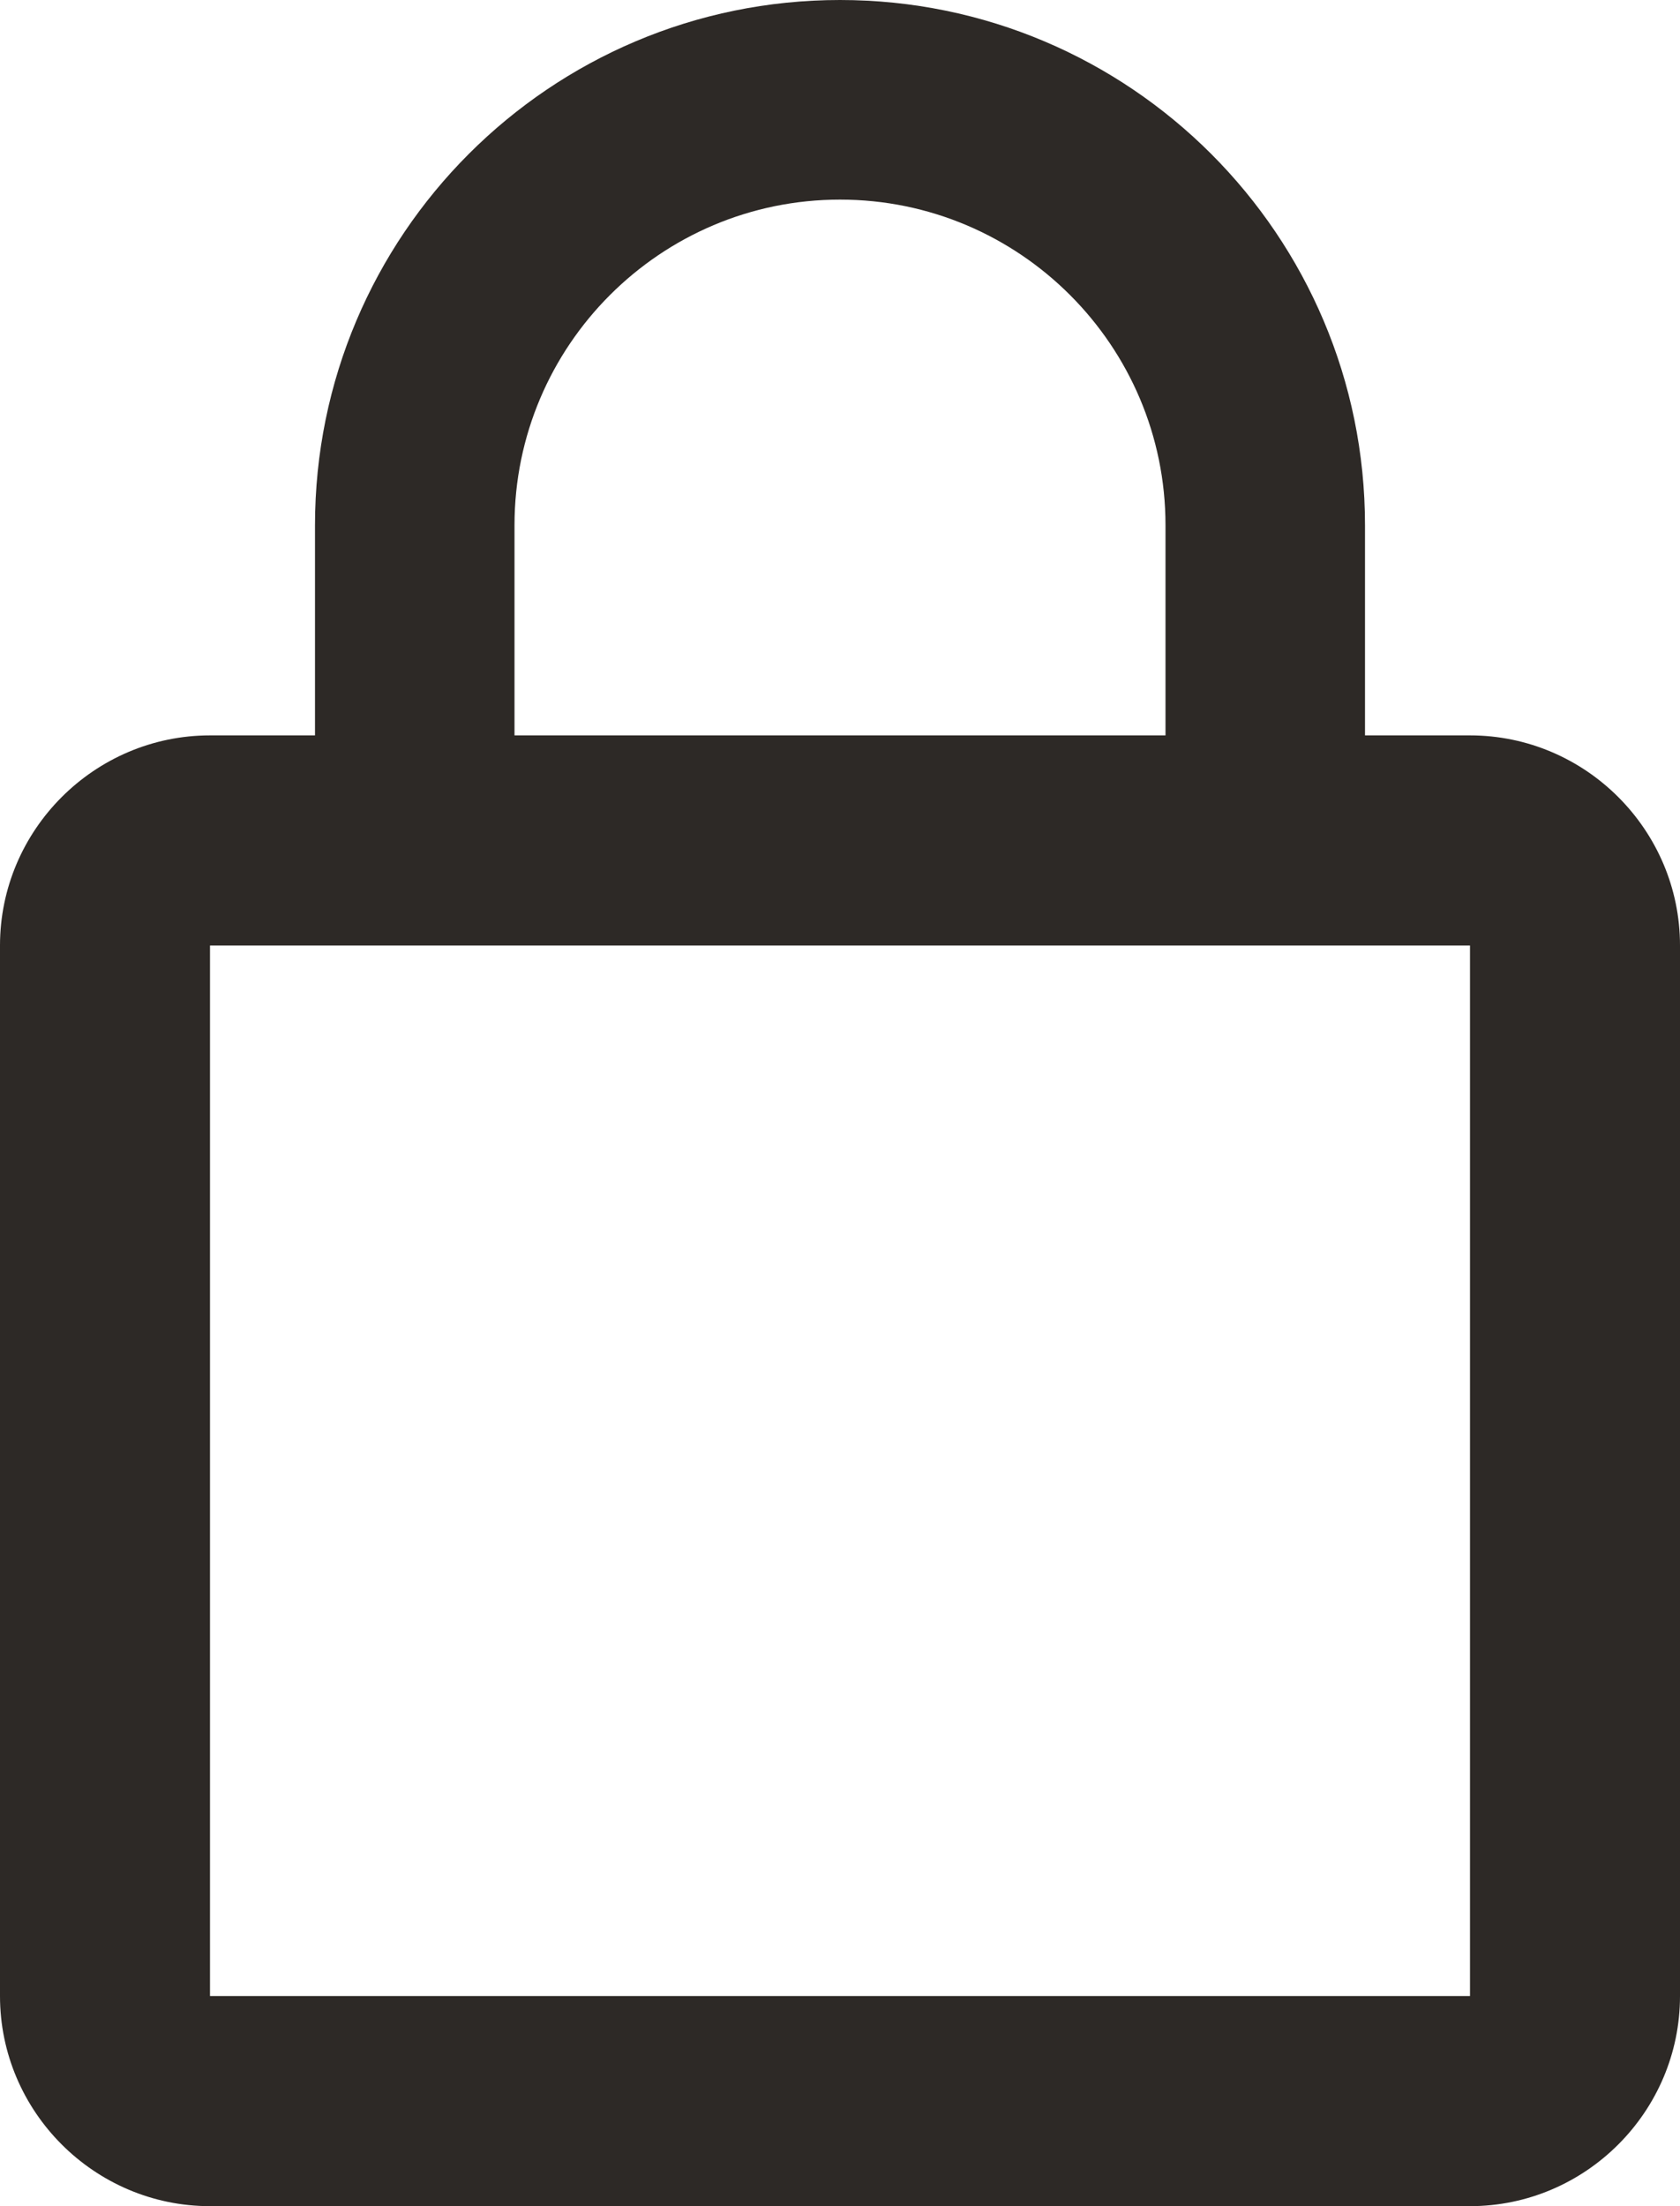 <?xml version="1.0" encoding="UTF-8" standalone="no"?>
<!DOCTYPE svg PUBLIC "-//W3C//DTD SVG 1.1//EN" "http://www.w3.org/Graphics/SVG/1.1/DTD/svg11.dtd">
<svg width="100%" height="100%" viewBox="0 0 16 21" version="1.1" xmlns="http://www.w3.org/2000/svg" xmlns:xlink="http://www.w3.org/1999/xlink" xml:space="preserve" xmlns:serif="http://www.serif.com/" style="fill-rule:evenodd;clip-rule:evenodd;stroke-linejoin:round;stroke-miterlimit:1.414;">
    <g id="Shape" transform="matrix(1,0,0,1,-1204,0)">
        <path d="M1218,7L1217,7L1217,5C1217,2.24 1214.76,0 1212,0C1209.24,0 1207,2.24 1207,5L1207,7L1206,7C1204.9,7 1204,7.9 1204,9L1204,19C1204,20.1 1204.9,21 1206,21L1218,21C1219.1,21 1220,20.1 1220,19L1220,9C1220,7.9 1219.1,7 1218,7ZM1208.9,5C1208.9,3.29 1210.29,1.9 1212,1.9C1213.71,1.9 1215.1,3.29 1215.1,5L1215.1,7L1208.9,7L1208.9,5ZM1218,19L1206,19L1206,9L1218,9L1218,19Z" style="fill:rgb(45,41,38);fill-rule:nonzero;"/>
    </g>
</svg>
